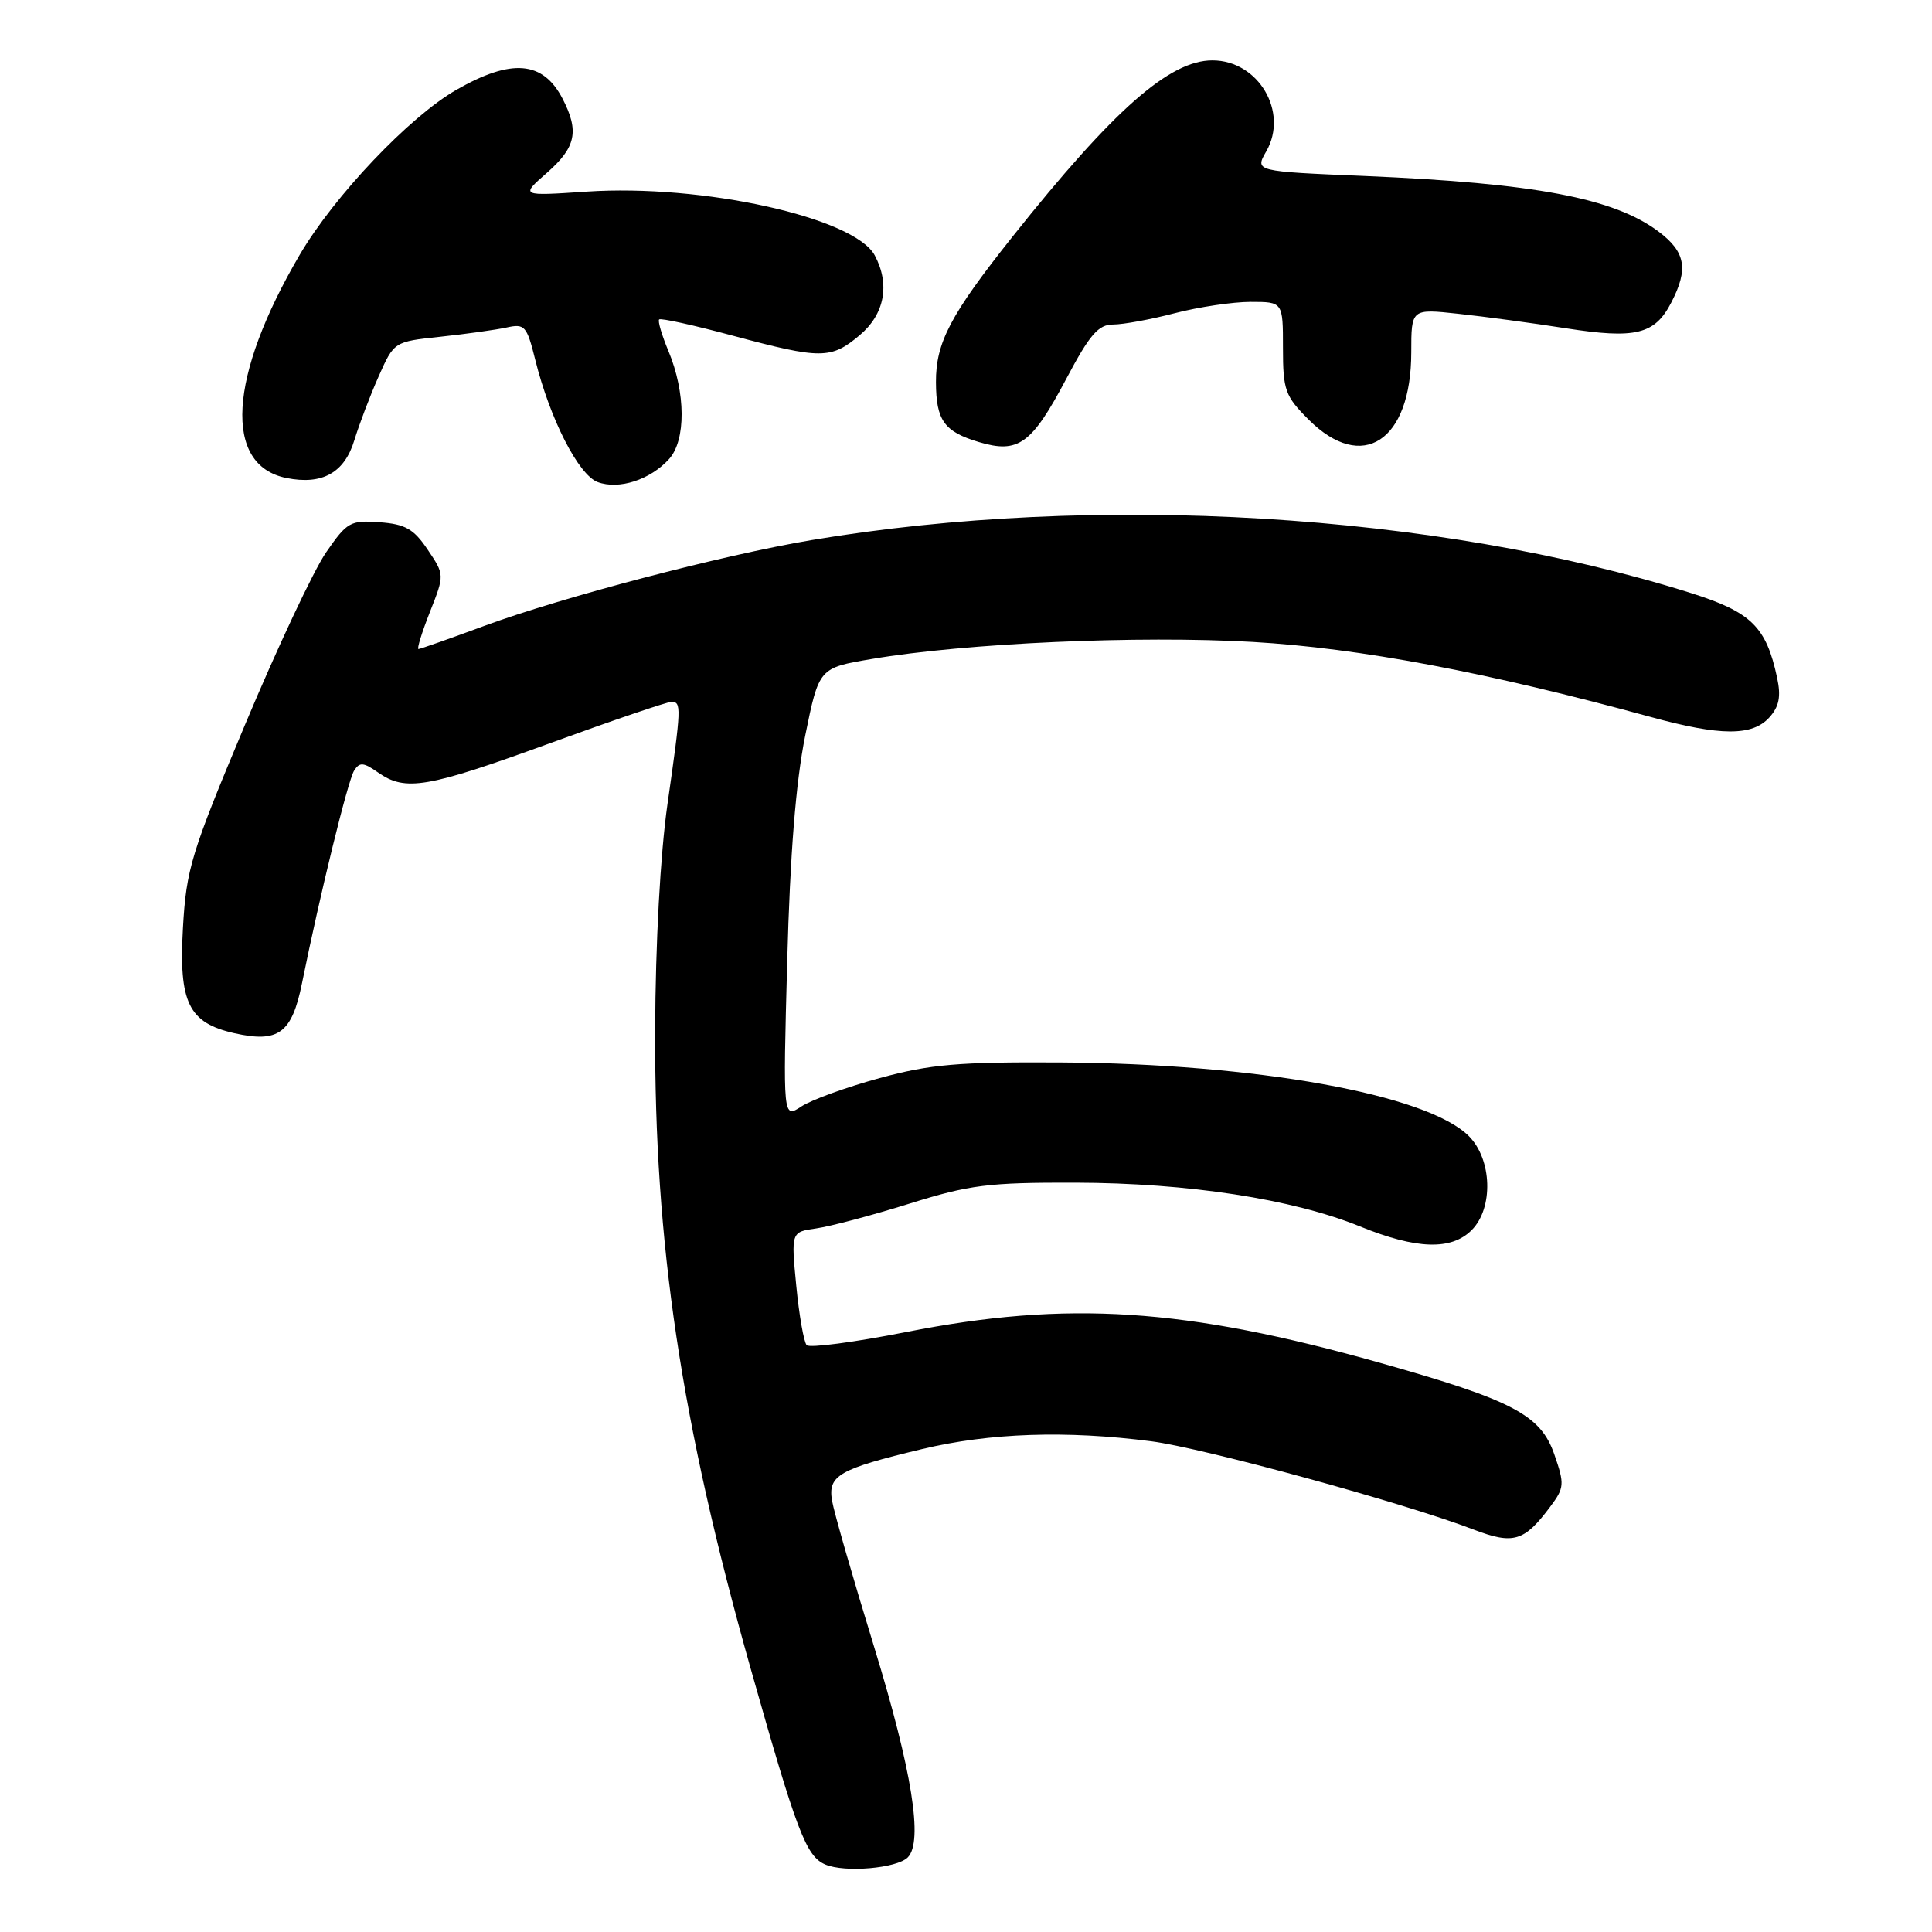 <?xml version="1.0" encoding="UTF-8" standalone="no"?>
<!DOCTYPE svg PUBLIC "-//W3C//DTD SVG 1.1//EN" "http://www.w3.org/Graphics/SVG/1.1/DTD/svg11.dtd" >
<svg xmlns="http://www.w3.org/2000/svg" xmlns:xlink="http://www.w3.org/1999/xlink" version="1.1" viewBox="0 0 256 256">
 <g >
 <path fill="currentColor"
d=" M 120.28 246.12 C 122.36 244.04 120.85 234.61 115.83 218.23 C 113.00 209.03 110.49 200.30 110.25 198.84 C 109.68 195.50 111.17 194.65 122.18 192.01 C 131.14 189.86 141.31 189.52 152.56 190.98 C 159.55 191.89 186.05 199.14 195.25 202.67 C 200.54 204.69 201.96 204.27 205.41 199.65 C 207.29 197.14 207.33 196.67 205.96 192.73 C 204.15 187.48 200.46 185.54 182.85 180.58 C 157.01 173.30 141.41 172.29 120.04 176.51 C 113.18 177.86 107.26 178.64 106.89 178.24 C 106.51 177.83 105.89 174.29 105.51 170.37 C 104.82 163.24 104.82 163.24 108.16 162.77 C 110.00 162.51 115.55 161.04 120.50 159.49 C 128.48 156.99 130.98 156.68 142.50 156.71 C 157.45 156.75 171.29 158.88 180.21 162.51 C 187.69 165.55 192.30 165.70 195.00 163.00 C 197.91 160.09 197.72 153.62 194.62 150.53 C 189.10 145.01 166.47 140.93 140.50 140.78 C 127.00 140.70 123.26 141.02 116.56 142.85 C 112.20 144.04 107.53 145.73 106.19 146.61 C 103.75 148.21 103.75 148.21 104.31 127.36 C 104.69 113.13 105.45 103.64 106.69 97.50 C 108.52 88.50 108.52 88.50 115.51 87.32 C 127.94 85.21 150.87 84.19 166.00 85.06 C 180.13 85.88 197.02 89.06 218.76 95.01 C 227.99 97.54 232.19 97.55 234.44 95.07 C 235.75 93.62 236.01 92.30 235.48 89.82 C 234.03 83.03 232.06 81.11 224.02 78.57 C 190.37 67.97 145.07 65.25 107.50 71.57 C 95.68 73.56 74.61 79.09 64.18 82.93 C 59.61 84.62 55.68 86.00 55.45 86.00 C 55.22 86.00 55.90 83.79 56.97 81.08 C 58.91 76.16 58.91 76.16 56.67 72.83 C 54.83 70.09 53.71 69.45 50.30 69.20 C 46.42 68.91 45.99 69.16 43.19 73.22 C 41.55 75.61 36.73 85.86 32.47 96.02 C 25.33 113.04 24.68 115.14 24.24 122.99 C 23.68 132.86 24.99 135.53 31.04 136.90 C 36.90 138.22 38.67 136.92 40.01 130.31 C 42.41 118.45 46.09 103.46 46.92 102.12 C 47.64 100.96 48.16 101.00 50.11 102.37 C 53.73 104.90 56.59 104.41 72.82 98.50 C 81.13 95.47 88.40 93.00 88.96 93.00 C 90.31 93.00 90.29 93.65 88.44 106.58 C 87.50 113.18 86.85 125.01 86.81 136.50 C 86.71 164.85 90.22 188.34 99.46 221.07 C 105.60 242.79 106.81 245.97 109.36 247.06 C 111.94 248.16 118.83 247.57 120.28 246.12 Z  M 88.65 60.83 C 90.91 58.34 90.87 52.02 88.57 46.51 C 87.69 44.41 87.14 42.53 87.34 42.33 C 87.54 42.12 91.94 43.09 97.10 44.48 C 108.82 47.62 110.12 47.61 113.92 44.41 C 117.22 41.64 117.96 37.67 115.91 33.84 C 113.23 28.82 93.07 24.36 77.73 25.39 C 68.95 25.98 68.95 25.98 72.48 22.89 C 76.32 19.51 76.77 17.39 74.54 13.07 C 71.94 8.06 67.77 7.72 60.46 11.91 C 54.24 15.48 44.29 25.96 39.71 33.77 C 30.25 49.91 29.56 61.66 37.96 63.34 C 42.71 64.29 45.65 62.65 46.96 58.31 C 47.60 56.22 49.04 52.42 50.17 49.88 C 52.22 45.27 52.22 45.27 58.36 44.62 C 61.74 44.26 65.67 43.71 67.11 43.40 C 69.53 42.86 69.80 43.16 70.92 47.66 C 72.87 55.52 76.66 62.94 79.20 63.88 C 82.01 64.92 86.16 63.58 88.65 60.83 Z  M 141.30 50.17 C 144.40 44.32 145.54 43.00 147.50 43.00 C 148.82 43.00 152.49 42.33 155.66 41.50 C 158.83 40.68 163.35 40.00 165.71 40.00 C 170.00 40.00 170.00 40.00 170.00 46.10 C 170.00 51.70 170.28 52.48 173.40 55.60 C 180.51 62.71 186.99 58.47 187.00 46.70 C 187.00 40.90 187.00 40.90 193.25 41.58 C 196.69 41.95 203.10 42.81 207.50 43.50 C 216.73 44.94 219.27 44.32 221.45 40.09 C 223.76 35.63 223.35 33.37 219.75 30.67 C 213.82 26.24 203.41 24.28 180.88 23.32 C 166.26 22.71 166.26 22.71 167.79 20.05 C 170.78 14.83 166.74 8.00 160.65 8.00 C 154.96 8.00 147.55 14.54 134.17 31.35 C 125.94 41.70 123.99 45.40 124.02 50.65 C 124.04 55.71 125.10 57.19 129.69 58.57 C 134.94 60.14 136.69 58.88 141.30 50.17 Z "/>
</g>
</svg>